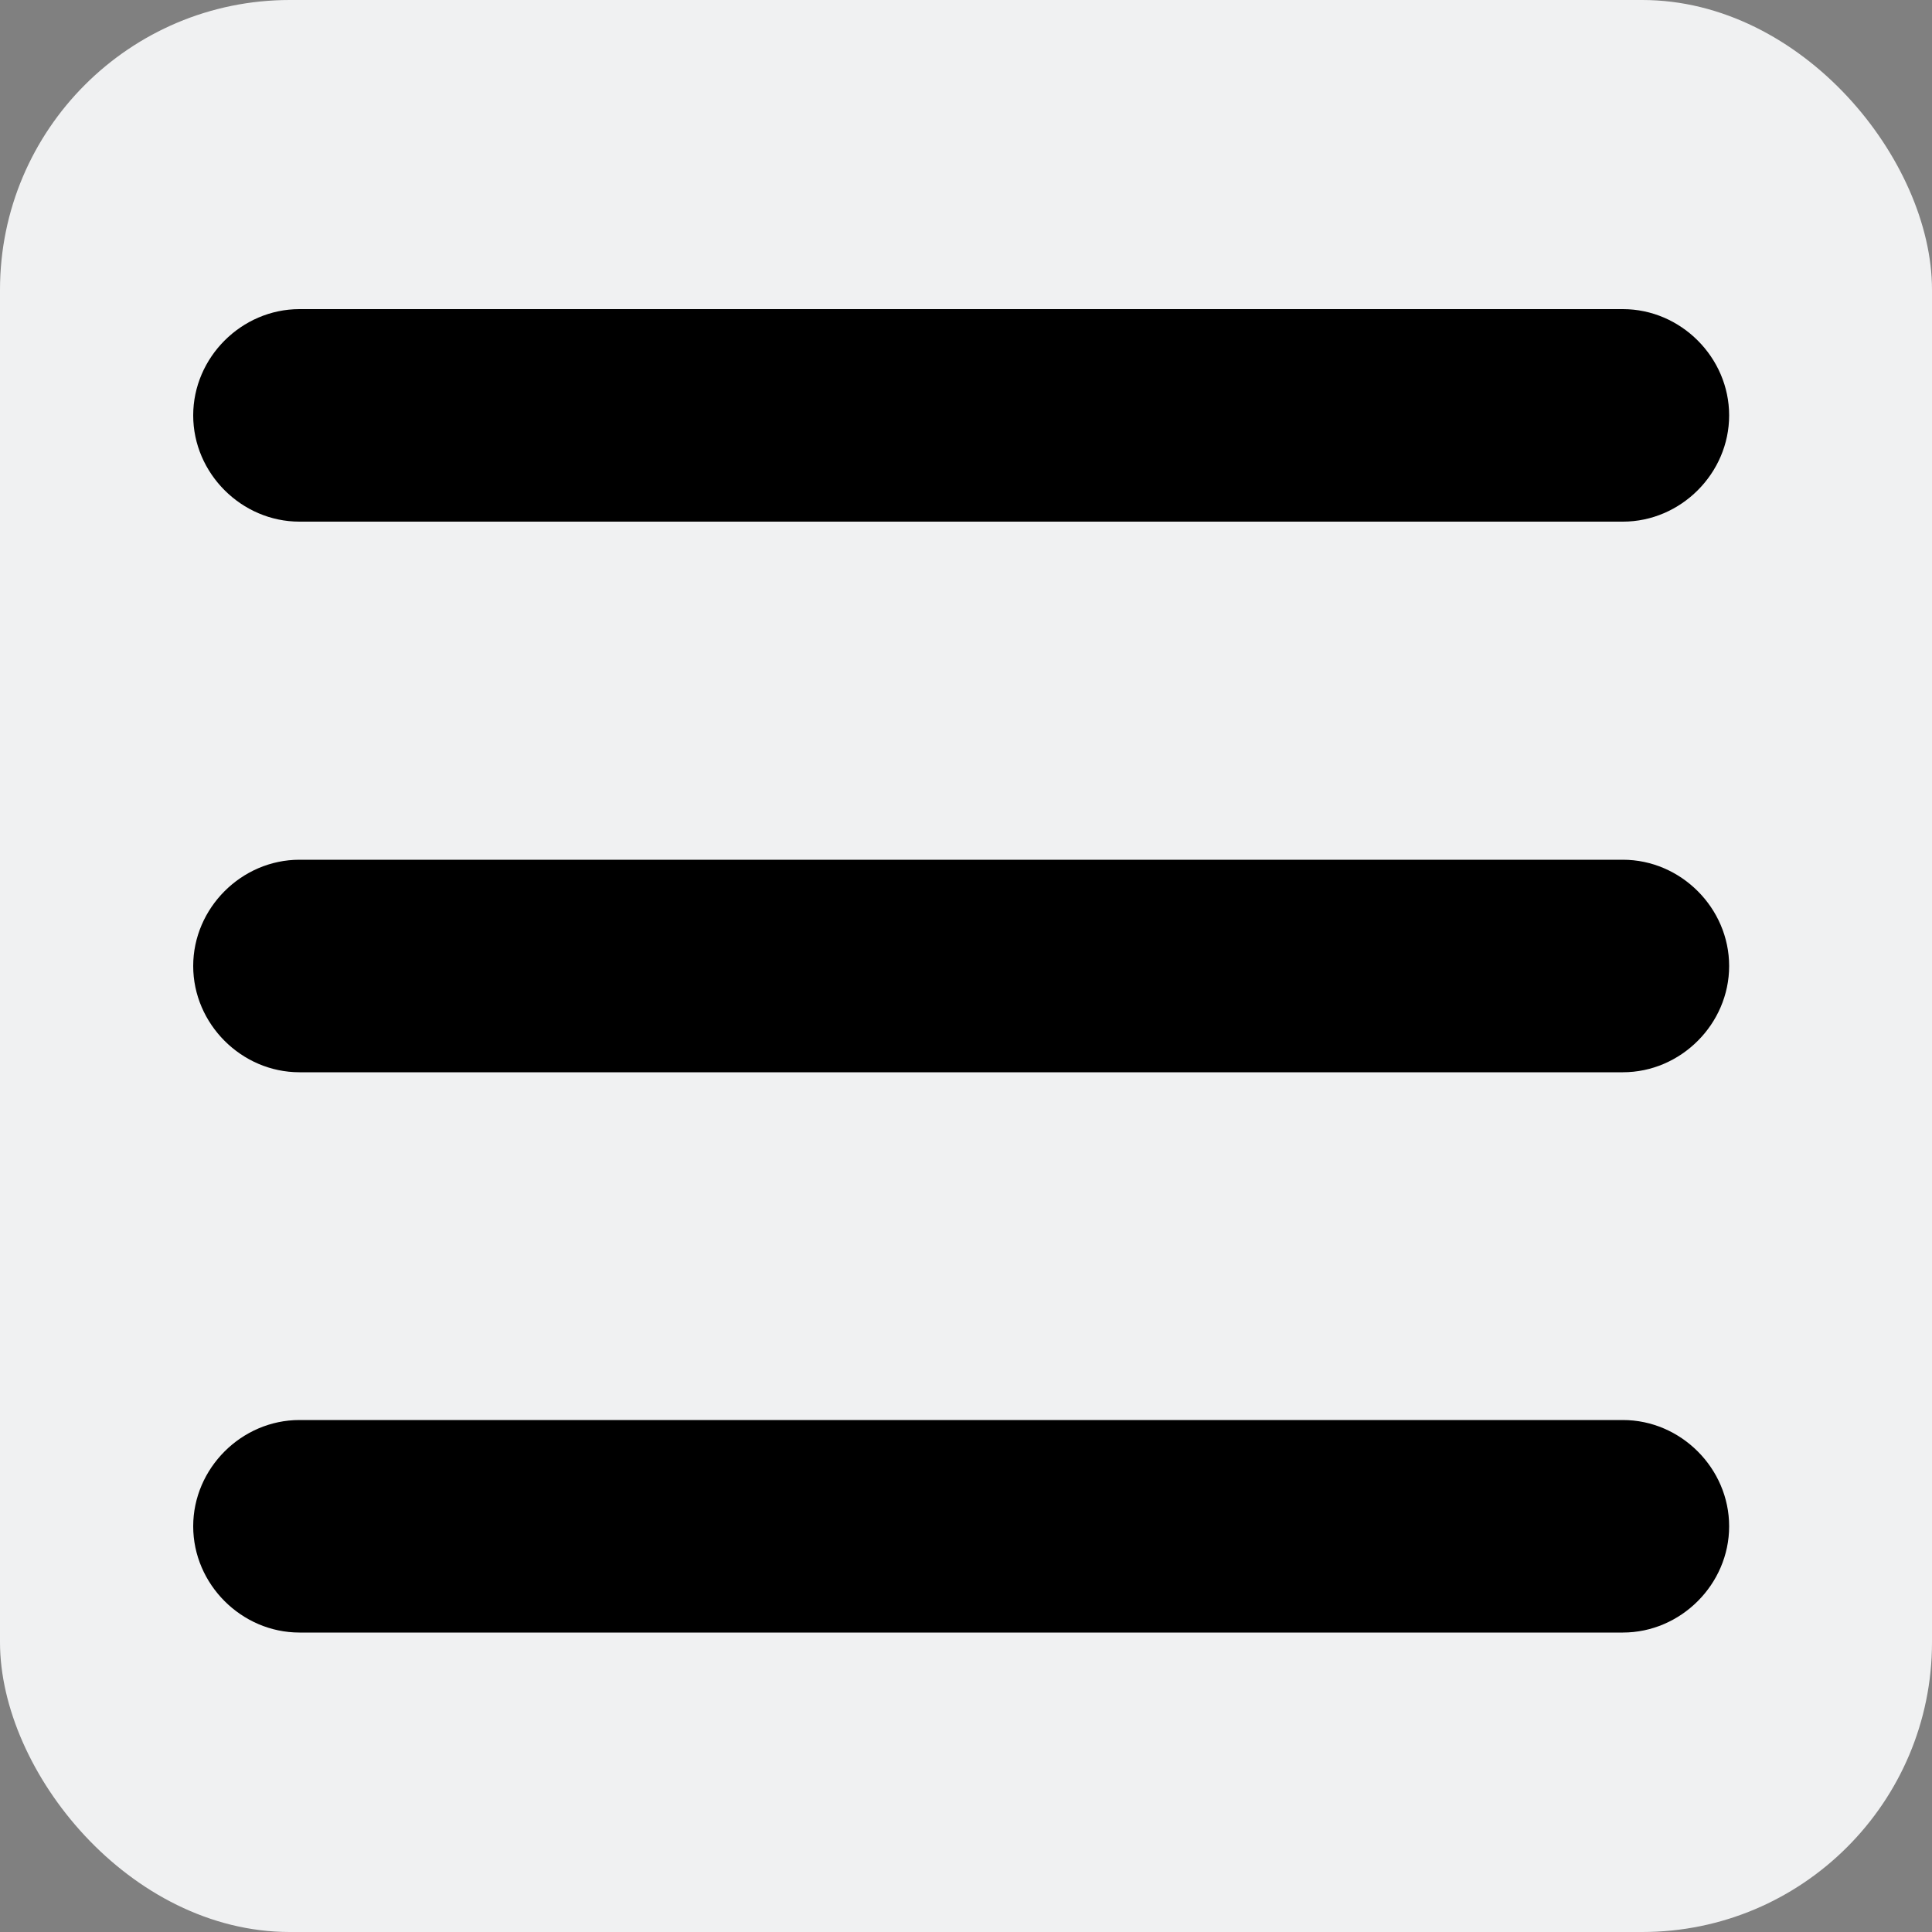 <?xml version="1.0" encoding="UTF-8"?>
<svg width="18" height="18" id="Layer_2" xmlns="http://www.w3.org/2000/svg" version="1.1" viewBox="0 0 20 20">
  <rect x="0" y="0" width="20" height="20" fill="#808080" stroke="none"/>
  <!-- Generator: Adobe Illustrator 29.7.1, SVG Export Plug-In . SVG Version: 2.1.1 Build 8)  -->
  <defs>
    <style>
      .st0 {
        fill: #f0f1f2;
      }
    </style>
  </defs>
  <rect class="st0" width="20" height="20" rx="3" ry="3"/>
  <path d="M2,4.3c0-.6.5-1.1,1.1-1.1h13.7c.6,0,1.1.5,1.1,1.1s-.5,1.1-1.1,1.1H3.1c-.6,0-1.1-.5-1.1-1.1ZM2,10c0-.6.5-1.1,1.1-1.1h13.7c.6,0,1.1.5,1.1,1.1s-.5,1.1-1.1,1.1H3.1c-.6,0-1.1-.5-1.1-1.1ZM16.9,16.9H3.1c-.6,0-1.1-.5-1.1-1.1s.5-1.1,1.1-1.1h13.7c.6,0,1.1.5,1.1,1.1s-.5,1.1-1.1,1.1h0Z"/>
</svg>
